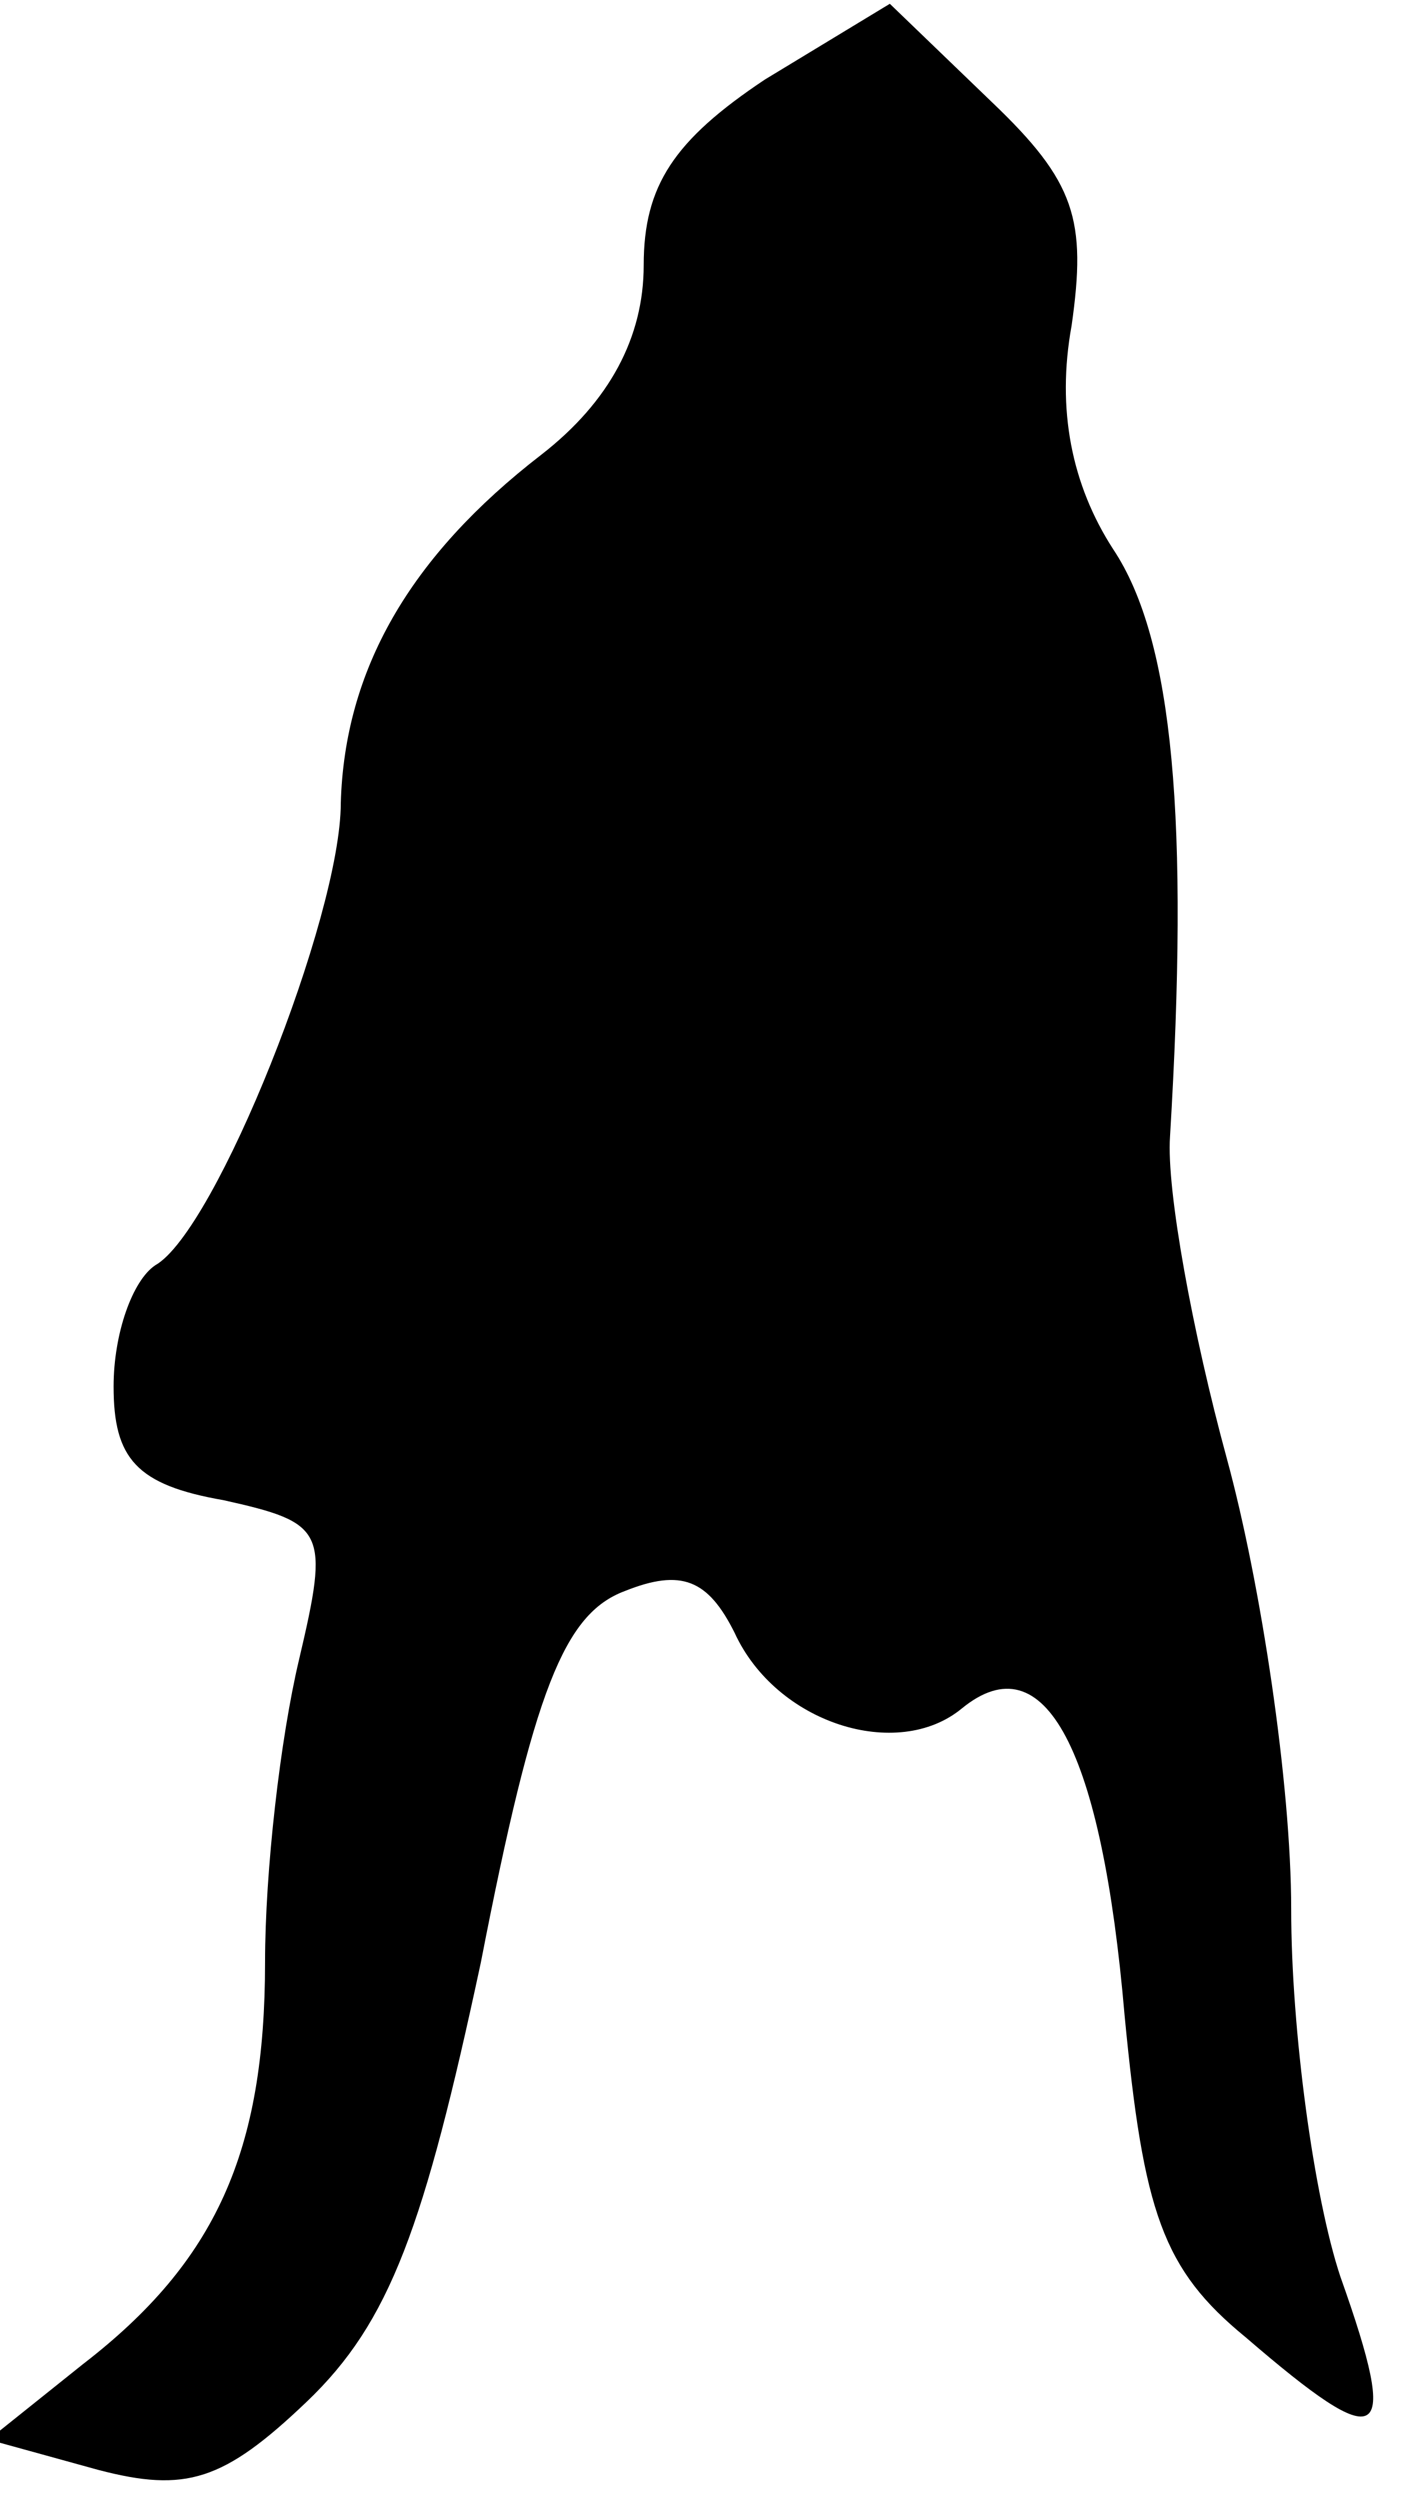 <?xml version="1.0" standalone="no"?>
<!DOCTYPE svg PUBLIC "-//W3C//DTD SVG 20010904//EN"
 "http://www.w3.org/TR/2001/REC-SVG-20010904/DTD/svg10.dtd">
<svg version="1.0" xmlns="http://www.w3.org/2000/svg"
 width="37pt" height="66pt" viewBox="0 0 37 66"
 preserveAspectRatio="xMidYMid meet">
<g transform="translate(0,66) scale(0.1,-0.1)"
fill="#000000" stroke="none">
<path fill="#000000" stroke="none" d="M202 639 c-24 -16 -32 -28 -32 -49 0
-19 -9 -36 -27 -50 -35 -27 -52 -57 -53 -92 0 -30 -33 -113 -49 -122 -6 -4
-11 -18 -11 -32 0 -19 6 -26 29 -30 27 -6 28 -8 20 -42 -5 -21 -9 -56 -9 -80
0 -50 -13 -79 -48 -106 l-25 -20 29 -8 c23 -6 33 -3 55 18 22 21 31 46 46 116
14 72 22 92 38 98 15 6 22 3 29 -11 11 -24 43 -34 60 -20 22 18 37 -11 43 -81
5 -52 10 -67 32 -85 36 -31 41 -29 25 16 -7 21 -13 65 -13 97 0 33 -8 86 -17
119 -9 33 -16 71 -15 85 5 83 1 131 -15 155 -11 17 -15 37 -11 59 4 28 1 38
-21 59 l-27 26 -33 -20z"/>
</g>
</svg>
